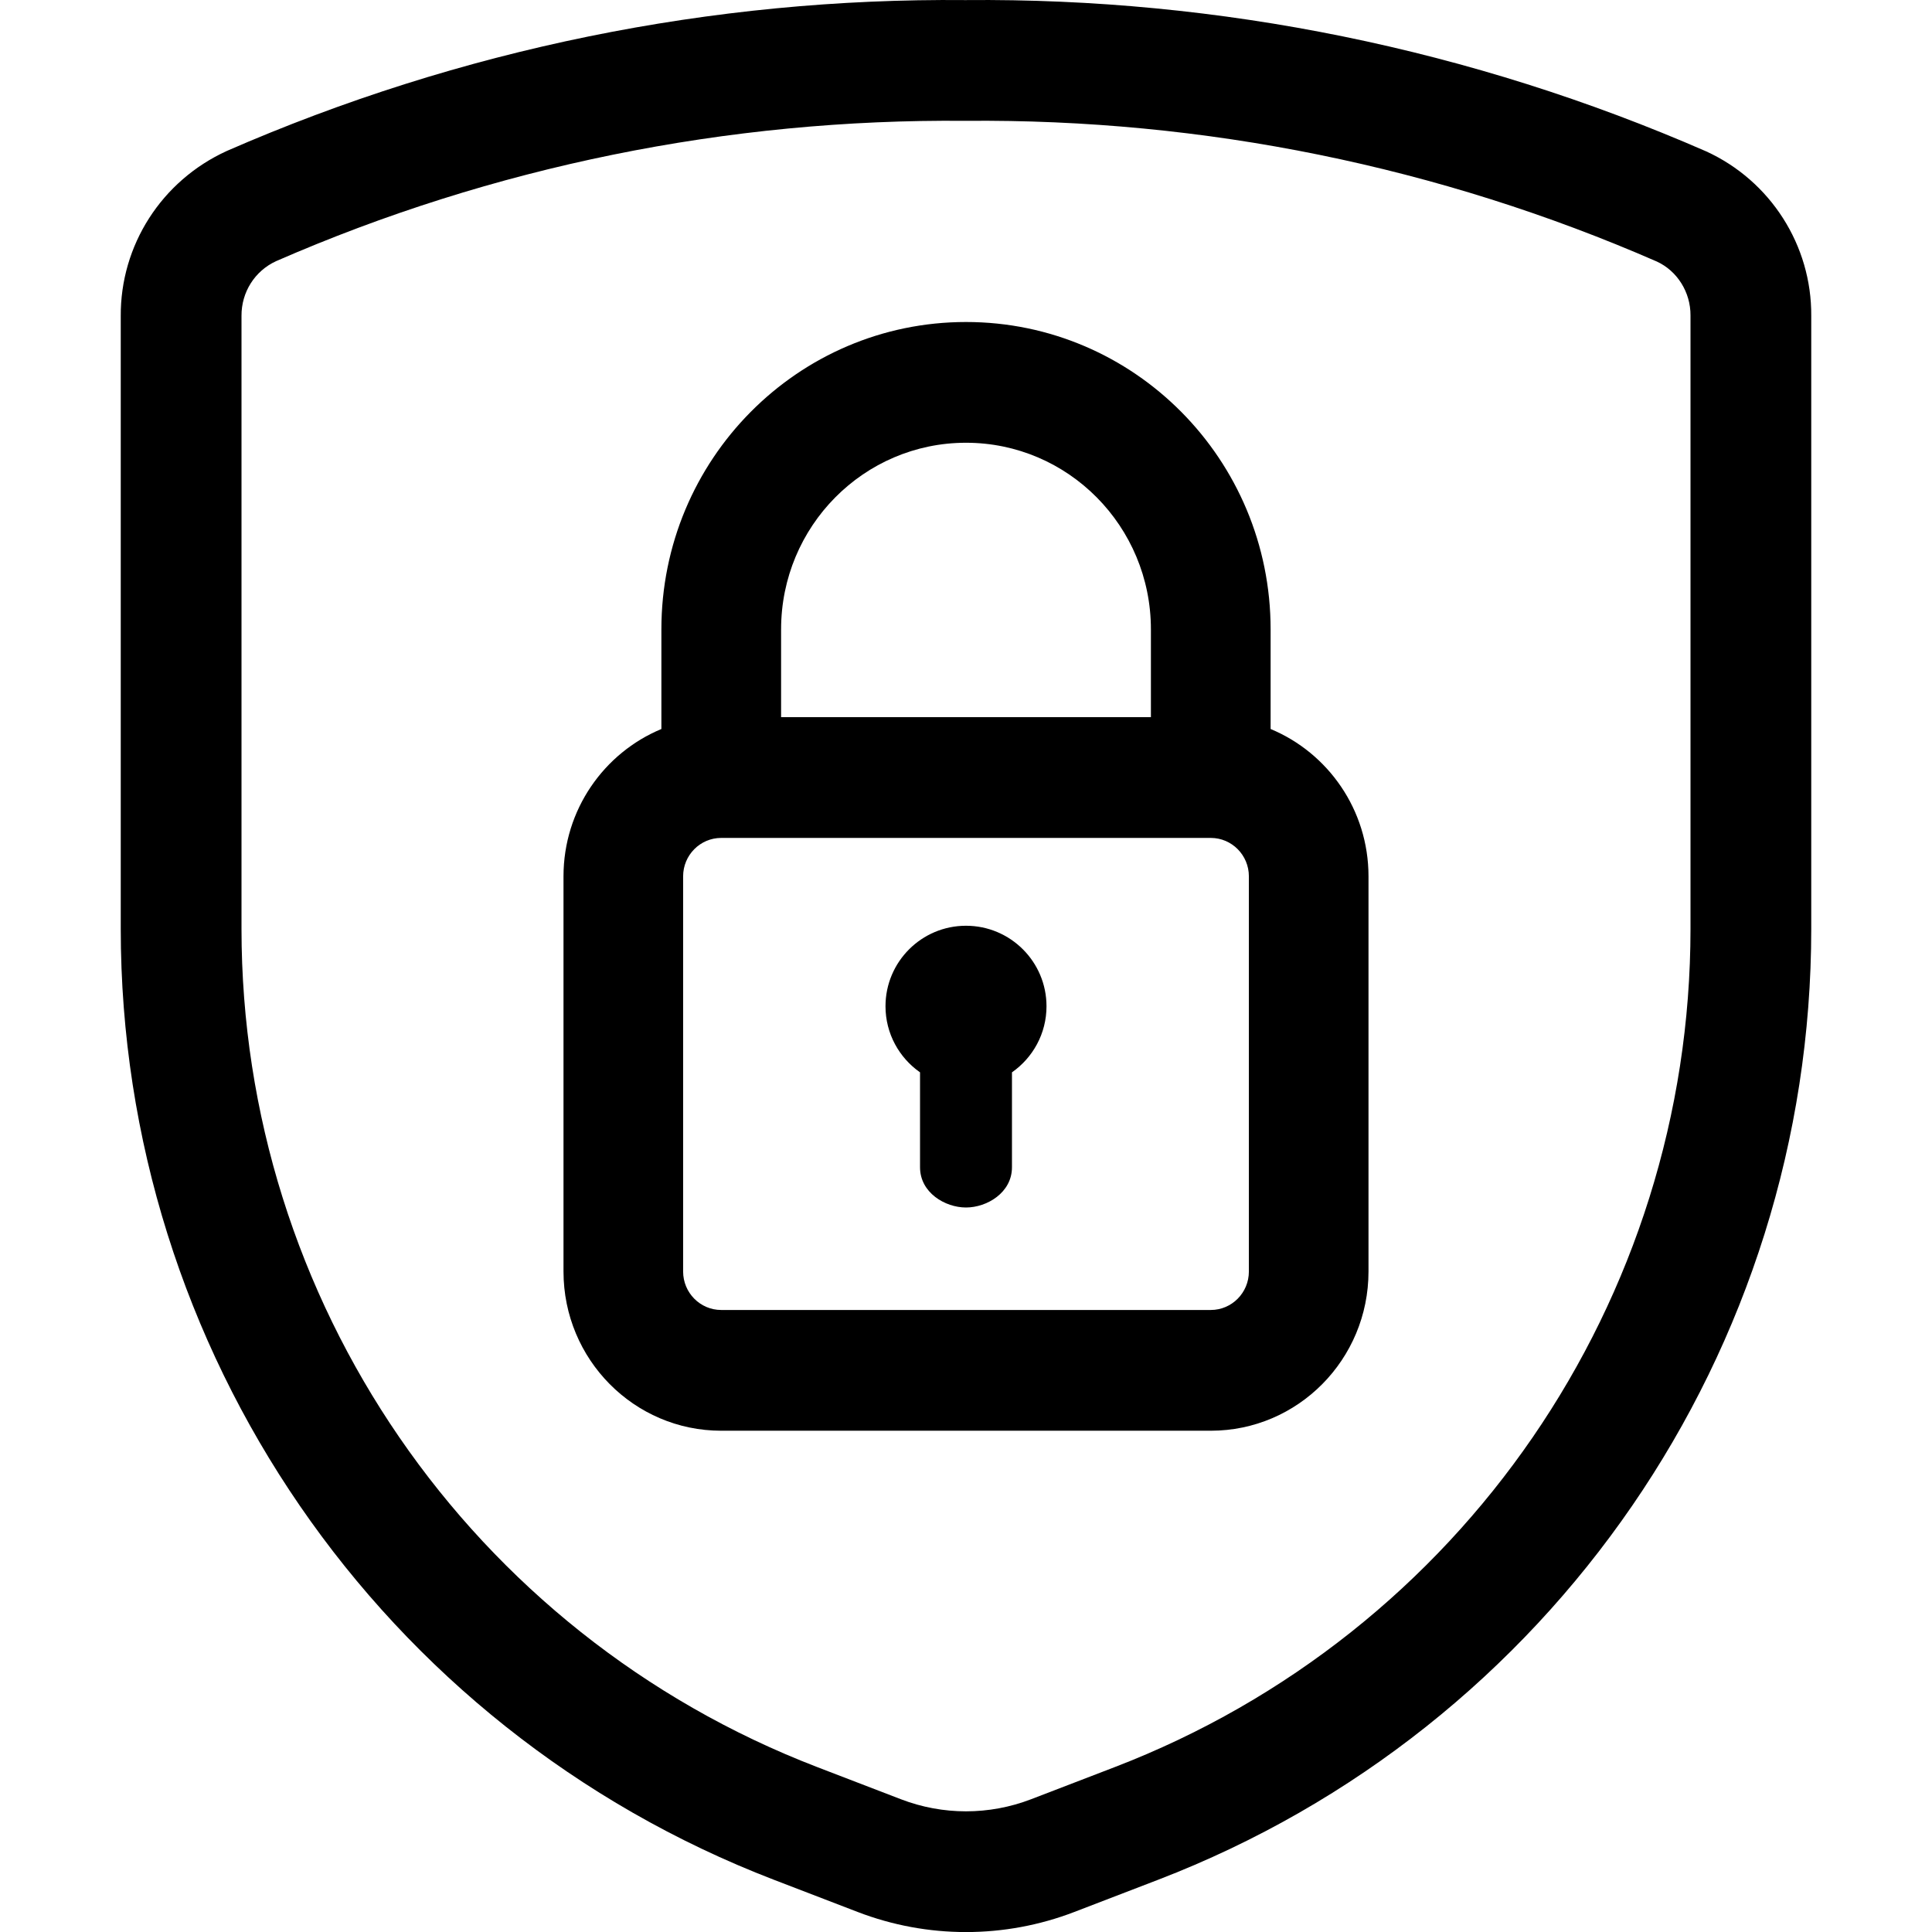 <svg xmlns="http://www.w3.org/2000/svg" width="24" height="24" viewBox="0 0 24 24"><path d="M1.5,3.929 C1.494,3.049 2.005,2.246 2.818,1.875 C5.715,0.61 8.846,-0.028 11.993,0.001 C15.154,-0.028 18.285,0.61 21.194,1.88 C21.995,2.246 22.506,3.049 22.5,3.924 L22.5,11.538 C22.5,16.775 19.275,21.471 14.387,23.351 L13.346,23.751 C12.48,24.084 11.52,24.084 10.654,23.751 L9.613,23.351 C4.725,21.471 1.5,16.775 1.5,11.538 L1.5,3.929 Z M10.151,21.951 L11.192,22.351 C11.712,22.551 12.288,22.551 12.808,22.351 L13.849,21.951 C18.157,20.294 21,16.154 21,11.538 L21,3.919 C21.002,3.629 20.834,3.365 20.582,3.249 C17.879,2.069 14.957,1.474 11.993,1.501 C9.044,1.474 6.121,2.069 3.43,3.244 C3.166,3.365 2.998,3.629 3,3.924 L3,11.538 C3,16.154 5.843,20.294 10.151,21.951 Z M8.216,9.056 L8.216,7.818 C8.216,5.709 9.91,4 12,4 C14.09,4 15.784,5.709 15.784,7.818 L15.784,9.056 C16.497,9.352 17,10.06 17,10.886 L17,15.795 C17,16.887 16.123,17.773 15.041,17.773 L8.959,17.773 C7.877,17.773 7,16.887 7,15.795 L7,10.886 C7,10.06 7.503,9.352 8.216,9.056 L8.216,9.056 Z M9.703,8.909 L14.297,8.909 L14.297,7.818 C14.297,6.538 13.269,5.5 12,5.5 C10.731,5.5 9.703,6.538 9.703,7.818 L9.703,8.909 Z M8.959,16.273 L15.041,16.273 C15.302,16.273 15.514,16.059 15.514,15.795 L15.514,10.886 C15.514,10.623 15.302,10.409 15.041,10.409 L8.959,10.409 C8.698,10.409 8.486,10.623 8.486,10.886 L8.486,15.795 C8.486,16.059 8.698,16.273 8.959,16.273 Z M12.571,14.5 C12.571,14.816 12.26,15 12,15 C11.74,15 11.429,14.816 11.429,14.5 L11.429,13.321 C11.17,13.14 11,12.84 11,12.5 C11,11.948 11.448,11.5 12,11.5 C12.552,11.5 13,11.948 13,12.5 C13,12.84 12.83,13.14 12.571,13.321 L12.571,14.5 Z"/></svg>